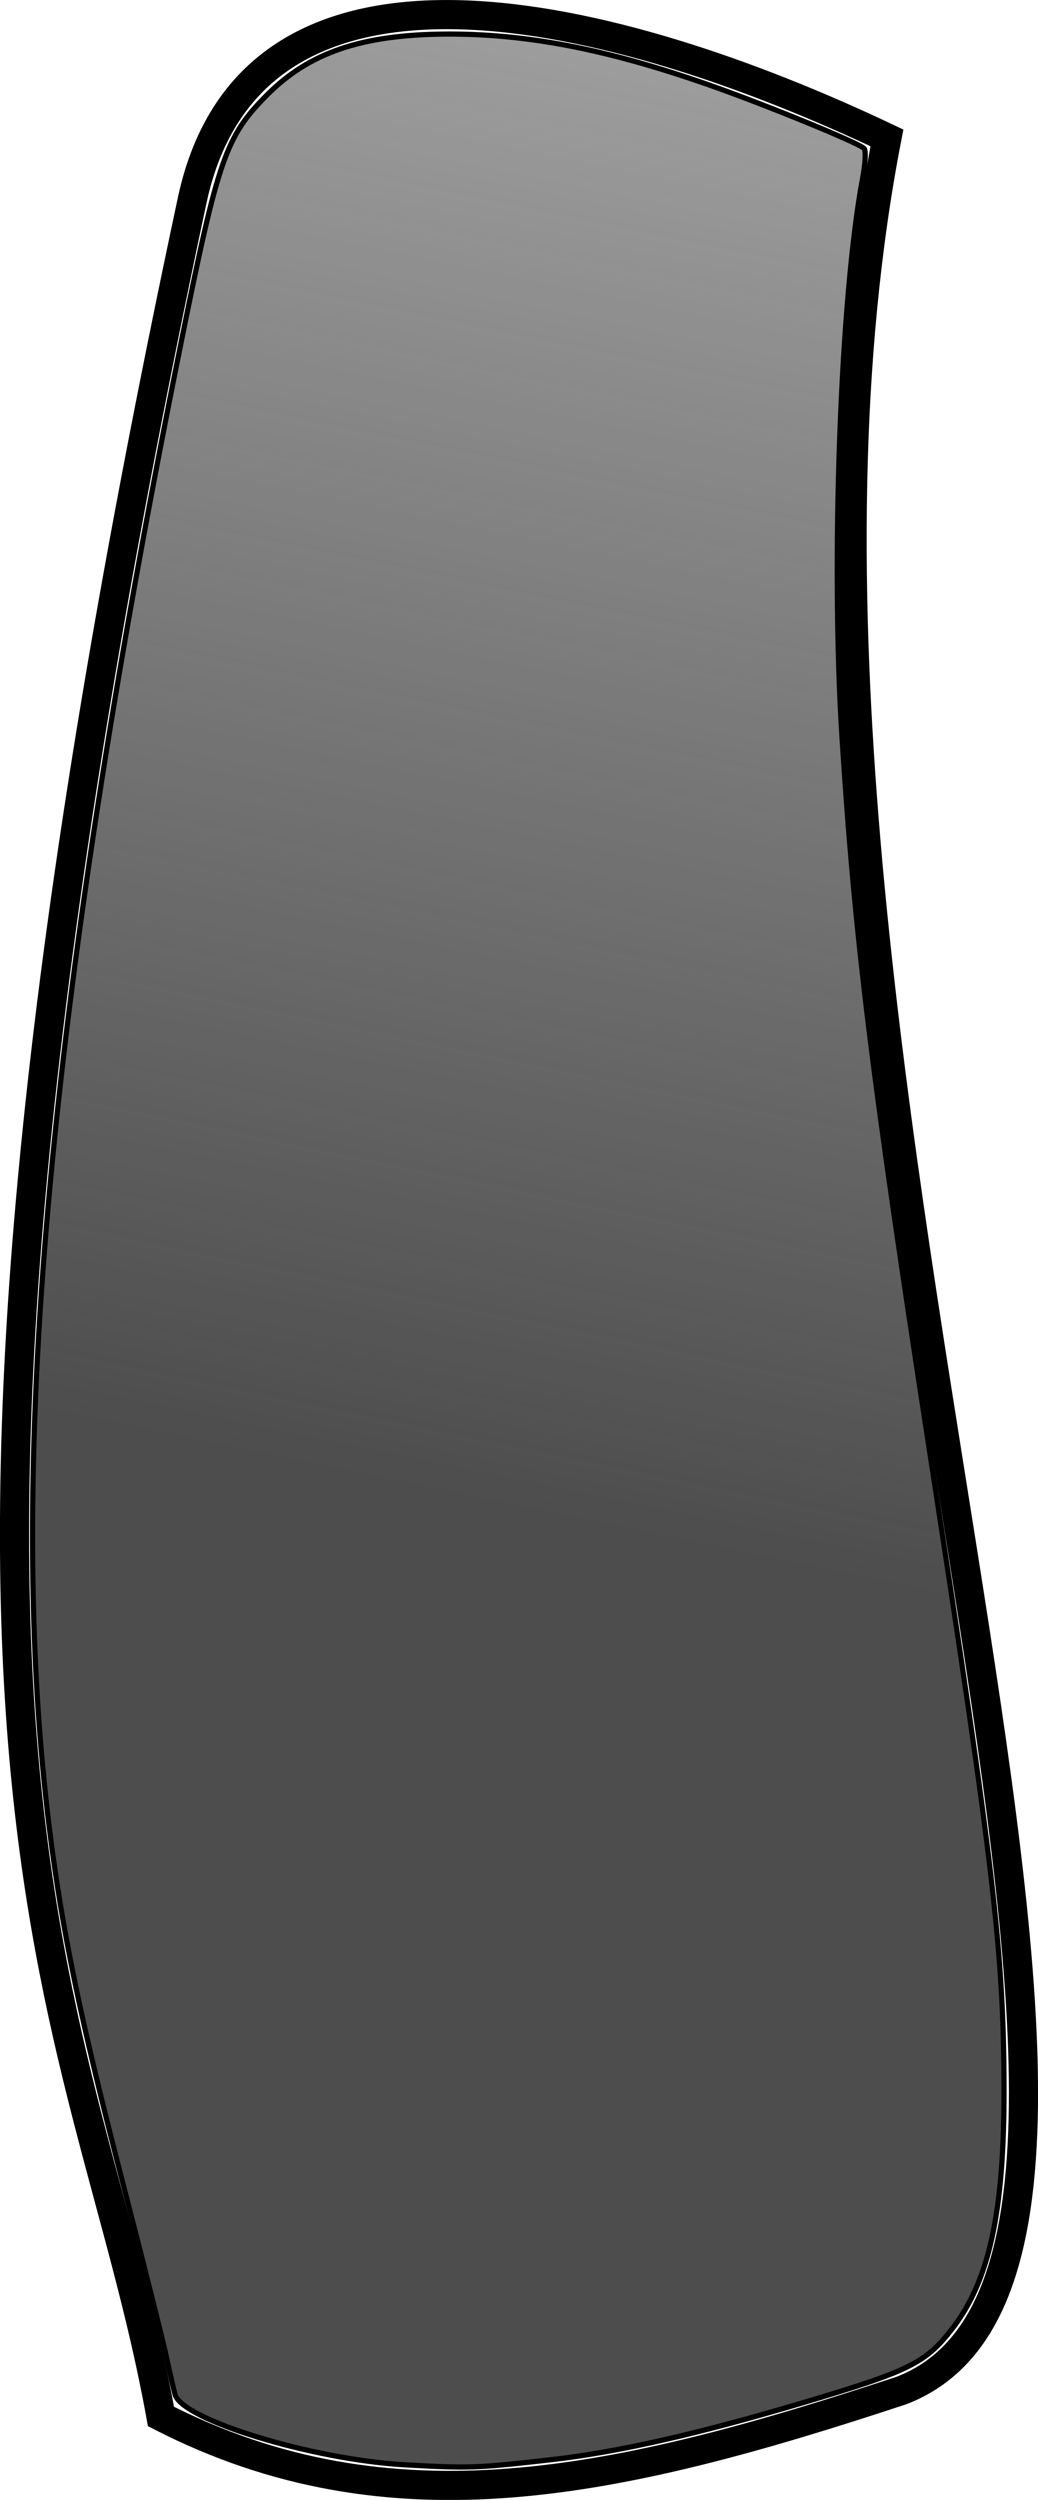 <?xml version="1.0" encoding="UTF-8" standalone="no"?>
<!-- Created with Inkscape (http://www.inkscape.org/) -->

<svg
   xmlns:dc="http://purl.org/dc/elements/1.1/"
   xmlns:cc="http://creativecommons.org/ns#"
   xmlns:rdf="http://www.w3.org/1999/02/22-rdf-syntax-ns#"
   xmlns:svg="http://www.w3.org/2000/svg"
   xmlns="http://www.w3.org/2000/svg"
   xmlns:xlink="http://www.w3.org/1999/xlink"
   xmlns:sodipodi="http://sodipodi.sourceforge.net/DTD/sodipodi-0.dtd"
   xmlns:inkscape="http://www.inkscape.org/namespaces/inkscape"
   width="139.747"
   height="336.275"
   id="svg2"
   version="1.1"
   inkscape:version="0.48.4 r9939"
   sodipodi:docname="upper-leg.svg">
  <defs
     id="defs4">
    <linearGradient
       inkscape:collect="always"
       id="linearGradient3010">
      <stop
         style="stop-color:#4d4d4d;stop-opacity:1;"
         offset="0"
         id="stop3012" />
      <stop
         style="stop-color:#4d4d4d;stop-opacity:0;"
         offset="1"
         id="stop3014" />
    </linearGradient>
    <linearGradient
       inkscape:collect="always"
       xlink:href="#linearGradient3010"
       id="linearGradient3016"
       x1="109.107"
       y1="461.469"
       x2="131.429"
       y2="353.076"
       gradientUnits="userSpaceOnUse"
       gradientTransform="matrix(3.921,0,0,3.921,-318.227,-1207.11)" />
  </defs>
  <sodipodi:namedview
     id="base"
     pagecolor="#ffffff"
     bordercolor="#666666"
     borderopacity="1.0"
     inkscape:pageopacity="0.0"
     inkscape:pageshadow="2"
     inkscape:zoom="0.49497475"
     inkscape:cx="81.449534"
     inkscape:cy="392.30855"
     inkscape:document-units="px"
     inkscape:current-layer="layer1"
     showgrid="false"
     inkscape:window-width="1596"
     inkscape:window-height="880"
     inkscape:window-x="0"
     inkscape:window-y="18"
     inkscape:window-maximized="0"
     fit-margin-top="0"
     fit-margin-left="0"
     fit-margin-right="0"
     fit-margin-bottom="0" />
  <g
     inkscape:label="Layer 1"
     inkscape:groupmode="layer"
     id="layer1"
     transform="translate(-108.95,-413.253)">
    <path
       style="fill:none;stroke:#000000;stroke-width:3.921px;stroke-linecap:butt;stroke-linejoin:miter;stroke-opacity:1"
       d="m 134.822,440.205 c 8.146,-38.098 57.133,-25.665 93.538,-8.402 -23.125,119.028 49.279,284.713 1.98,303 -38.179,12.61 -68.693,19.395 -99.72,3.501 -10.117,-56.025 -40.99,-86.754 4.201,-298.098 z"
       id="path2987"
       inkscape:connector-curvature="0"
       sodipodi:nodetypes="scccs" />
    <path
       style="fill:url(#linearGradient3016);fill-opacity:1;stroke:#000000;stroke-width:0.7;stroke-opacity:1"
       d="m 163.542,744.811 c -12.46,-0.682 -30.083,-6.056 -31.025,-9.46 -0.198,-0.716 -0.731,-3.035 -1.185,-5.153 -0.454,-2.118 -3.145,-12.831 -5.981,-23.806 -5.587,-21.62 -8.003,-33.285 -9.717,-46.912 -5.976,-47.524 -0.402,-110.463 17.751,-200.424 4.96,-24.579 5.982,-27.499 11.585,-33.102 5.625,-5.625 12.666,-8.023 23.824,-8.115 10.86,-0.089 21.639,1.969 35.359,6.752 7.635,2.662 20.302,7.834 21.13,8.628 0.262,0.251 0.177,2.031 -0.187,3.957 -2.984,15.766 -4.307,51.449 -2.789,75.229 1.737,27.207 3.972,45.368 11.942,97.014 8.483,54.972 9.817,66.395 9.872,84.513 0.051,16.934 -1.977,26.253 -7.13,32.773 -3.519,4.452 -5.684,5.509 -19.995,9.764 -14.193,4.22 -24.902,6.64 -33.848,7.65 -10.069,1.137 -10.936,1.168 -19.605,0.693 l 0,0 z"
       id="path3008"
       inkscape:connector-curvature="0" />
  </g>
</svg>
